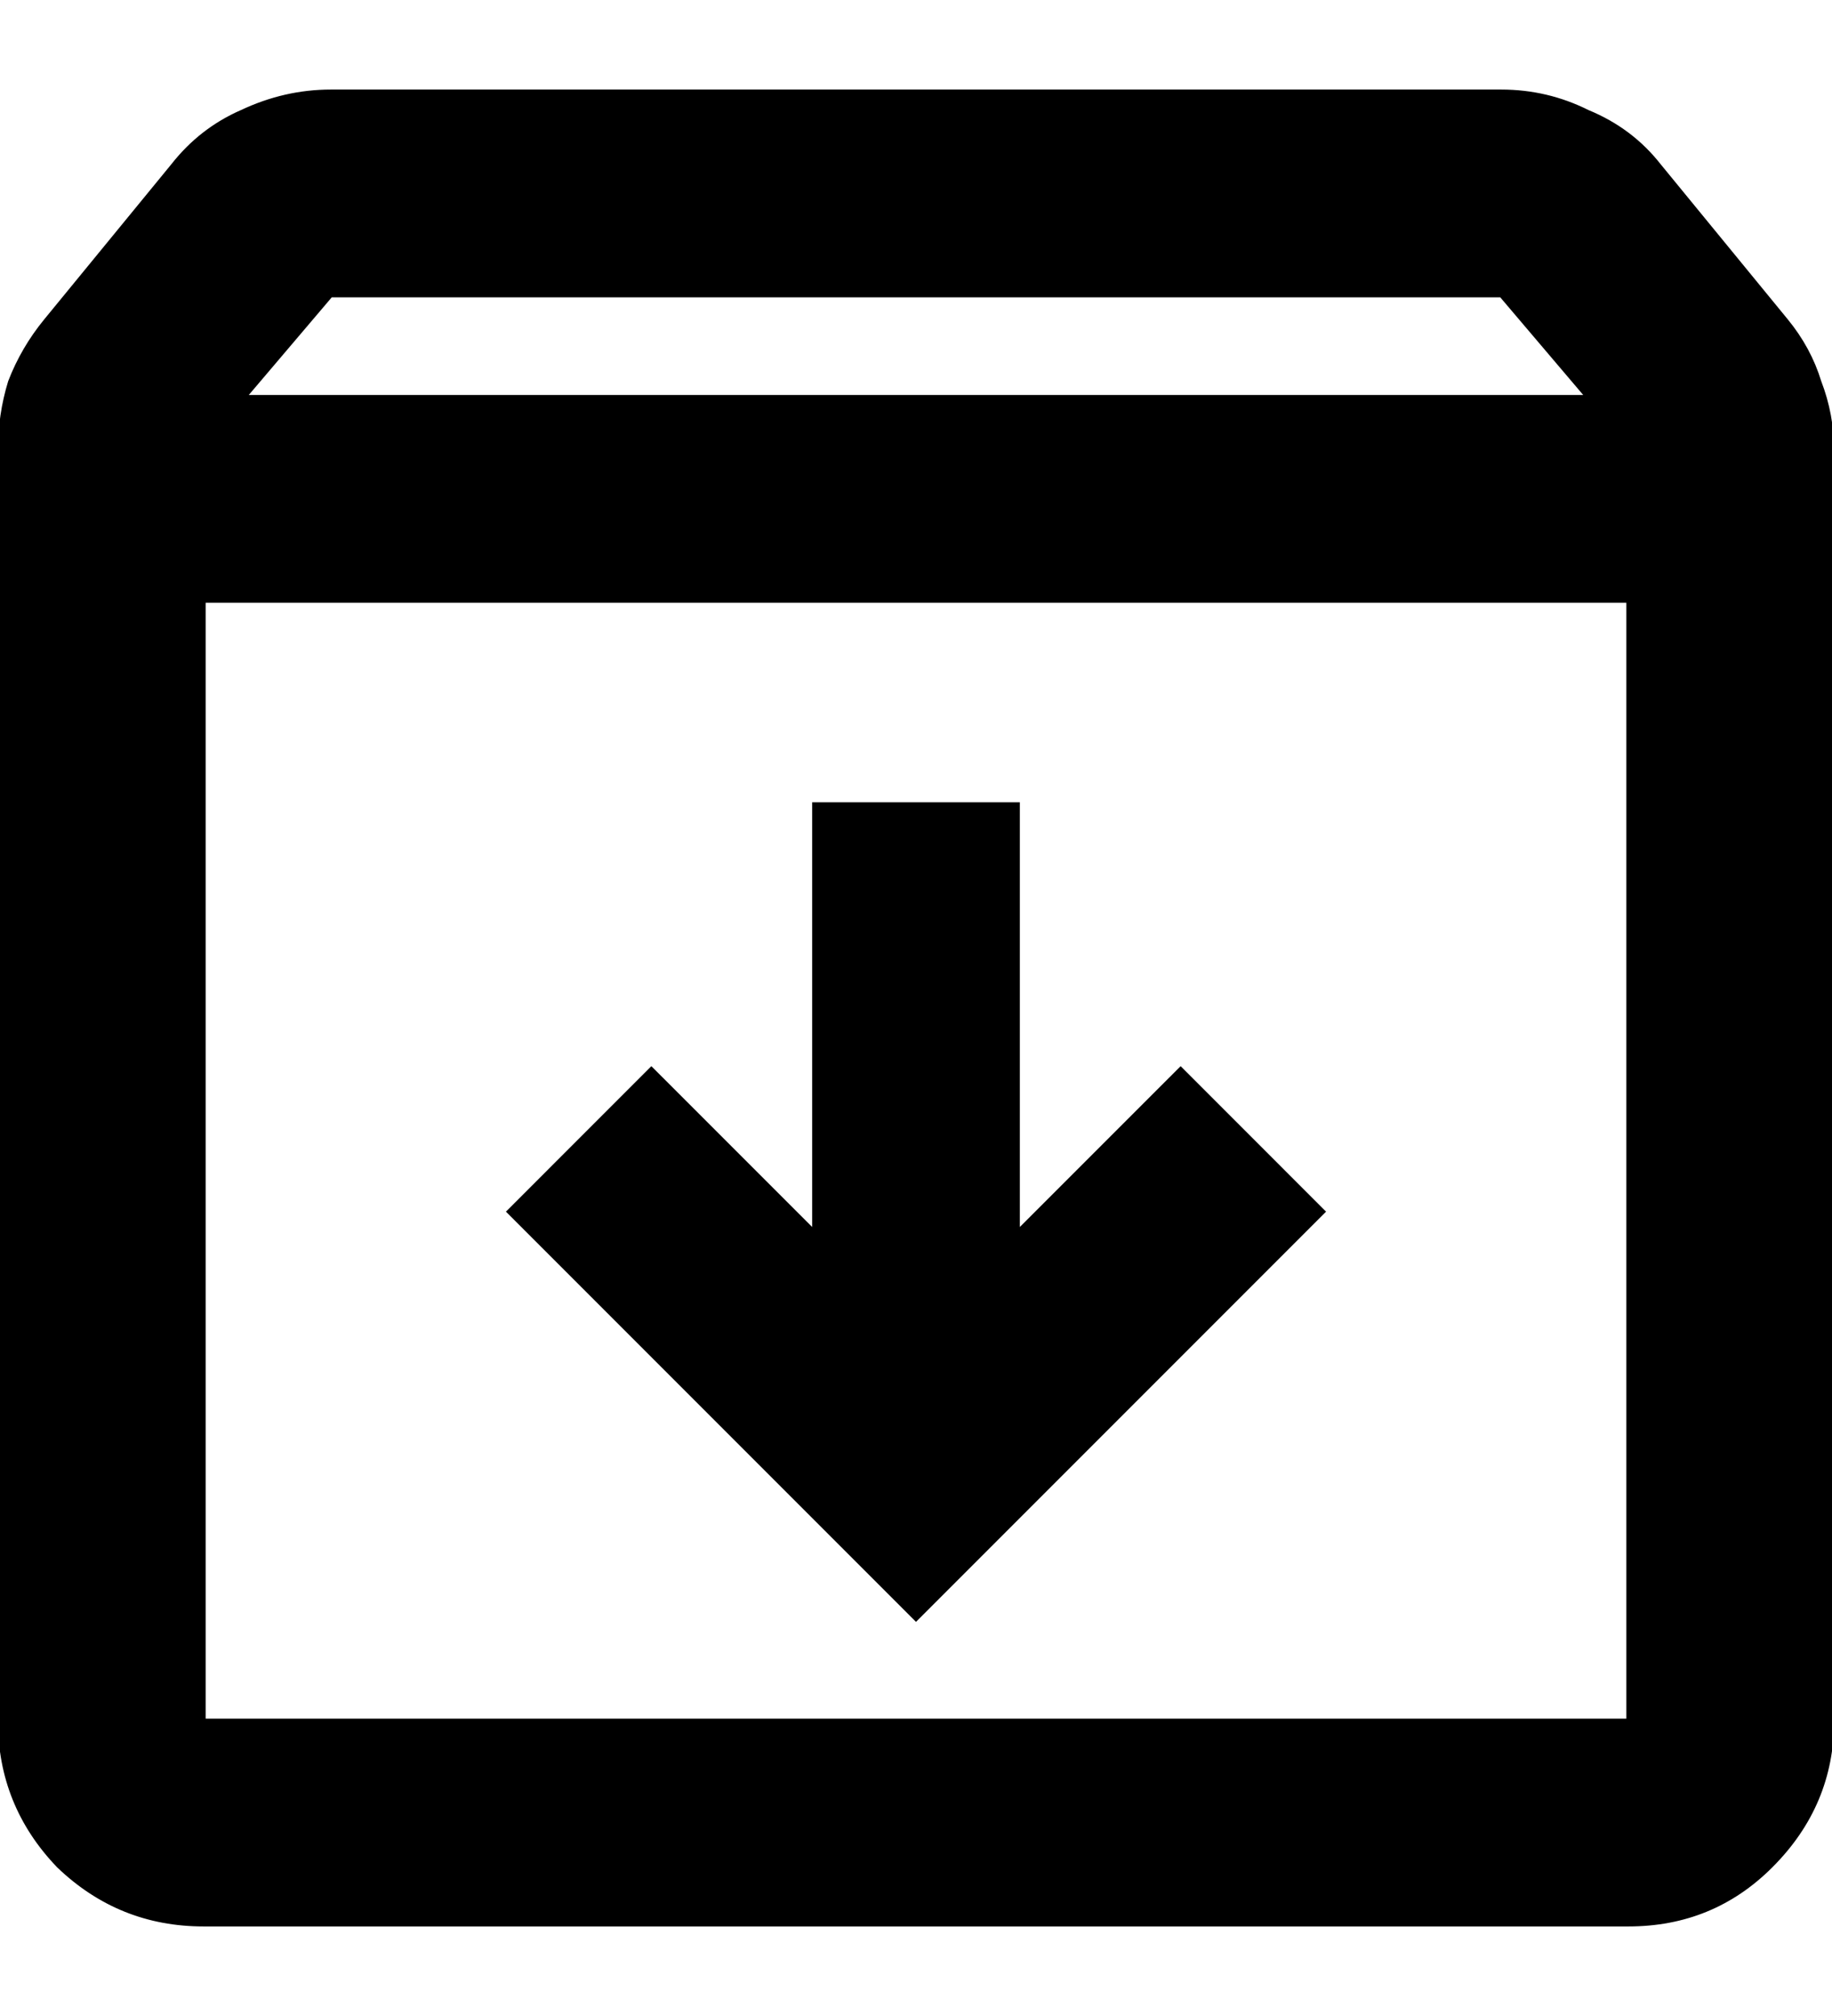 <svg width="40" height="44" viewBox="0 0 44 44" fill="none" xmlns="http://www.w3.org/2000/svg">
<path d="M22 36.667L31.778 26.889L28.356 23.467L24.444 27.378V17.111H19.556V27.378L15.644 23.467L12.222 26.889L22 36.667ZM4.889 12.222V39.111H39.111V12.222H4.889ZM4.889 44C3.544 44 2.383 43.532 1.406 42.594C0.469 41.617 0 40.456 0 39.111V8.617C0 8.046 0.081 7.496 0.244 6.967C0.448 6.437 0.733 5.948 1.1 5.5L4.156 1.772C4.604 1.202 5.154 0.774 5.806 0.489C6.498 0.163 7.211 0 7.944 0H36.056C36.789 0 37.481 0.163 38.133 0.489C38.826 0.774 39.396 1.202 39.844 1.772L42.9 5.5C43.267 5.948 43.532 6.437 43.694 6.967C43.898 7.496 44 8.046 44 8.617V39.111C44 40.456 43.511 41.617 42.533 42.594C41.596 43.532 40.456 44 39.111 44H4.889ZM5.867 7.333H38.133L36.056 4.889H7.944L5.867 7.333Z" stroke="currentColor" fill="#000" stroke-width="0.1"/>
</svg>
